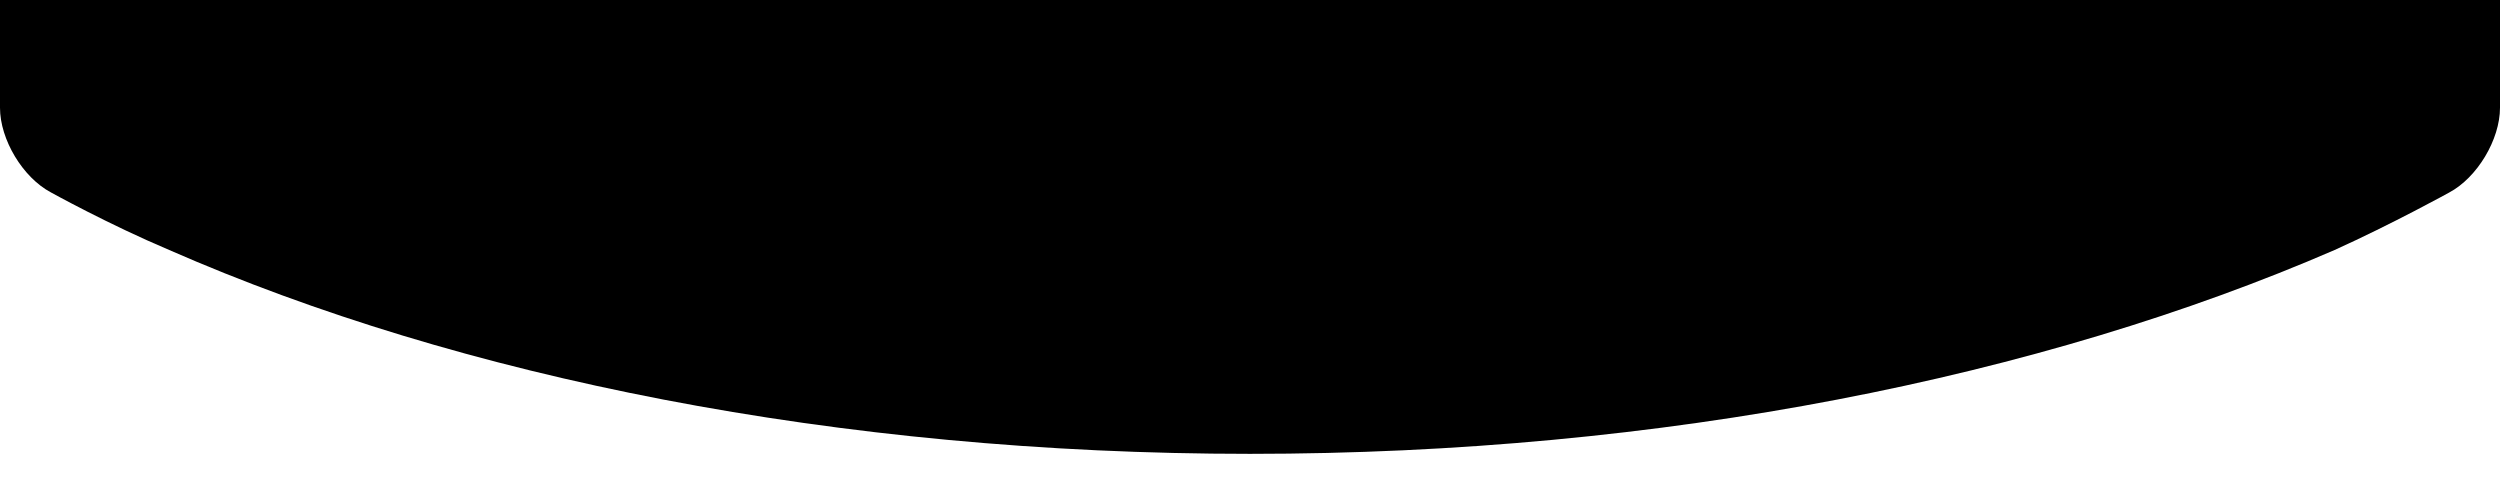 <?xml version="1.0" encoding="UTF-8"?>
<svg width="325px" height="65px" viewBox="0 0 325 65" version="1.1" xmlns="http://www.w3.org/2000/svg" xmlns:xlink="http://www.w3.org/1999/xlink">
    <!-- Generator: Sketch 52.5 (67469) - http://www.bohemiancoding.com/sketch -->
    <title>Luck_Money_Cover_Bg@2x Copy</title>
    <desc>Created with Sketch.</desc>
    <g id="Luck_Money_Cover_Bg@2x-Copy" stroke="none" stroke-width="1" fill="none" fill-rule="evenodd">
        <path d="M303.5,32.5 C265.373,49.018 216.216,59 162.5,59 C108.853,59 59.753,49.044 22,32.5 C14.092,29.156 6.618,25.011 6.618,25.011 C2.963,23.072 0,18.142 0,14.004 L0,-6 L325,-6 L325,14.004 C325,18.144 322.042,23.092 318.383,25.035 C318.383,25.035 311,29.11 303.5,32.5 Z" id="Oval-14" fill="#000000"></path>
    </g>
</svg>